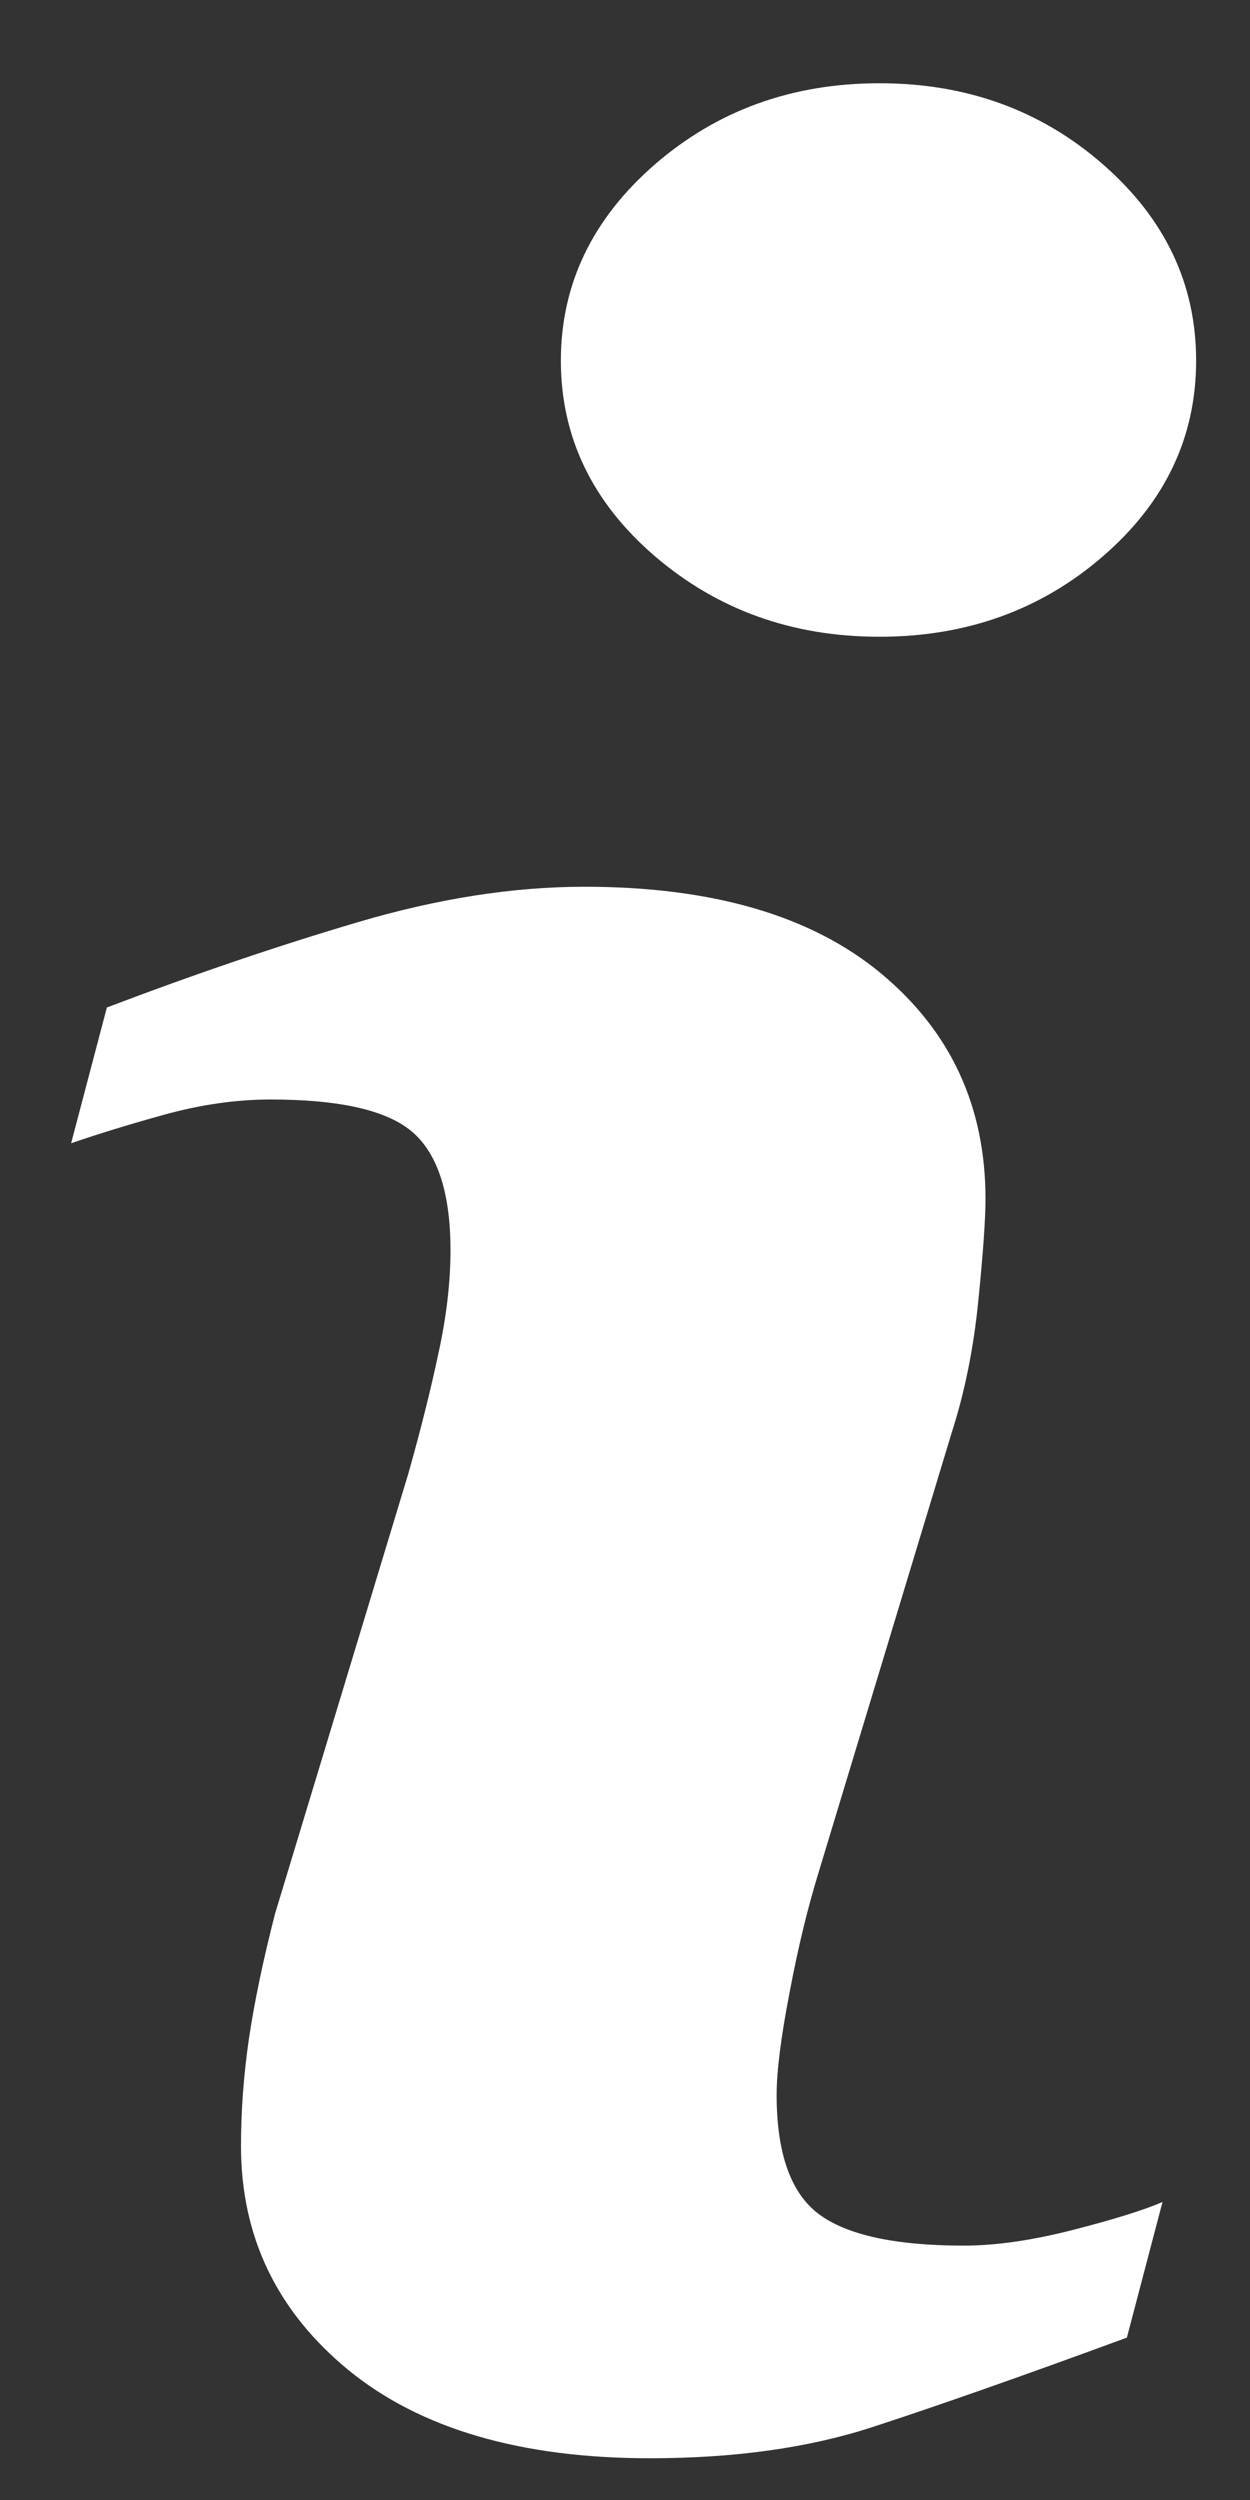<svg
  width="10"
  height="20"
  viewBox="0 0 10 20"
  fill="none"
  xmlns="http://www.w3.org/2000/svg"
>
<rect x="0" y="0" width="10" height="20" fill="#333333" stroke="none"/>
<path
    d="M9.3 17.616L9.015 18.701C8.161 19.015 7.479 19.254 6.972 19.419C6.463 19.584 5.872 19.666 5.199 19.666C4.166 19.666 3.362 19.43 2.788 18.961C2.215 18.49 1.928 17.893 1.928 17.169C1.928 16.889 1.949 16.6 1.992 16.306C2.036 16.012 2.105 15.681 2.2 15.311L3.267 11.788C3.362 11.451 3.443 11.131 3.507 10.829C3.573 10.528 3.604 10.252 3.604 10.003C3.604 9.553 3.505 9.239 3.306 9.062C3.107 8.885 2.728 8.796 2.164 8.796C1.889 8.796 1.605 8.837 1.316 8.917C1.026 8.997 0.778 9.074 0.569 9.146L0.855 8.06C1.554 7.794 2.222 7.567 2.861 7.378C3.5 7.189 4.104 7.094 4.675 7.094C5.702 7.094 6.494 7.326 7.05 7.789C7.606 8.252 7.884 8.852 7.884 9.592C7.884 9.745 7.866 10.015 7.827 10.401C7.789 10.787 7.717 11.141 7.613 11.463L6.551 14.972C6.464 15.254 6.385 15.576 6.317 15.938C6.247 16.298 6.213 16.574 6.213 16.758C6.213 17.224 6.325 17.542 6.548 17.711C6.773 17.88 7.16 17.965 7.711 17.965C7.969 17.965 8.263 17.922 8.589 17.838C8.915 17.754 9.153 17.68 9.3 17.616ZM9.569 2.885C9.569 3.496 9.322 4.018 8.826 4.448C8.331 4.878 7.734 5.094 7.036 5.094C6.336 5.094 5.738 4.878 5.237 4.448C4.738 4.018 4.487 3.496 4.487 2.885C4.487 2.275 4.738 1.752 5.237 1.317C5.737 0.883 6.336 0.666 7.036 0.666C7.734 0.666 8.331 0.883 8.826 1.317C9.323 1.752 9.569 2.275 9.569 2.885Z"
    fill="#fff"
  />
</svg>
